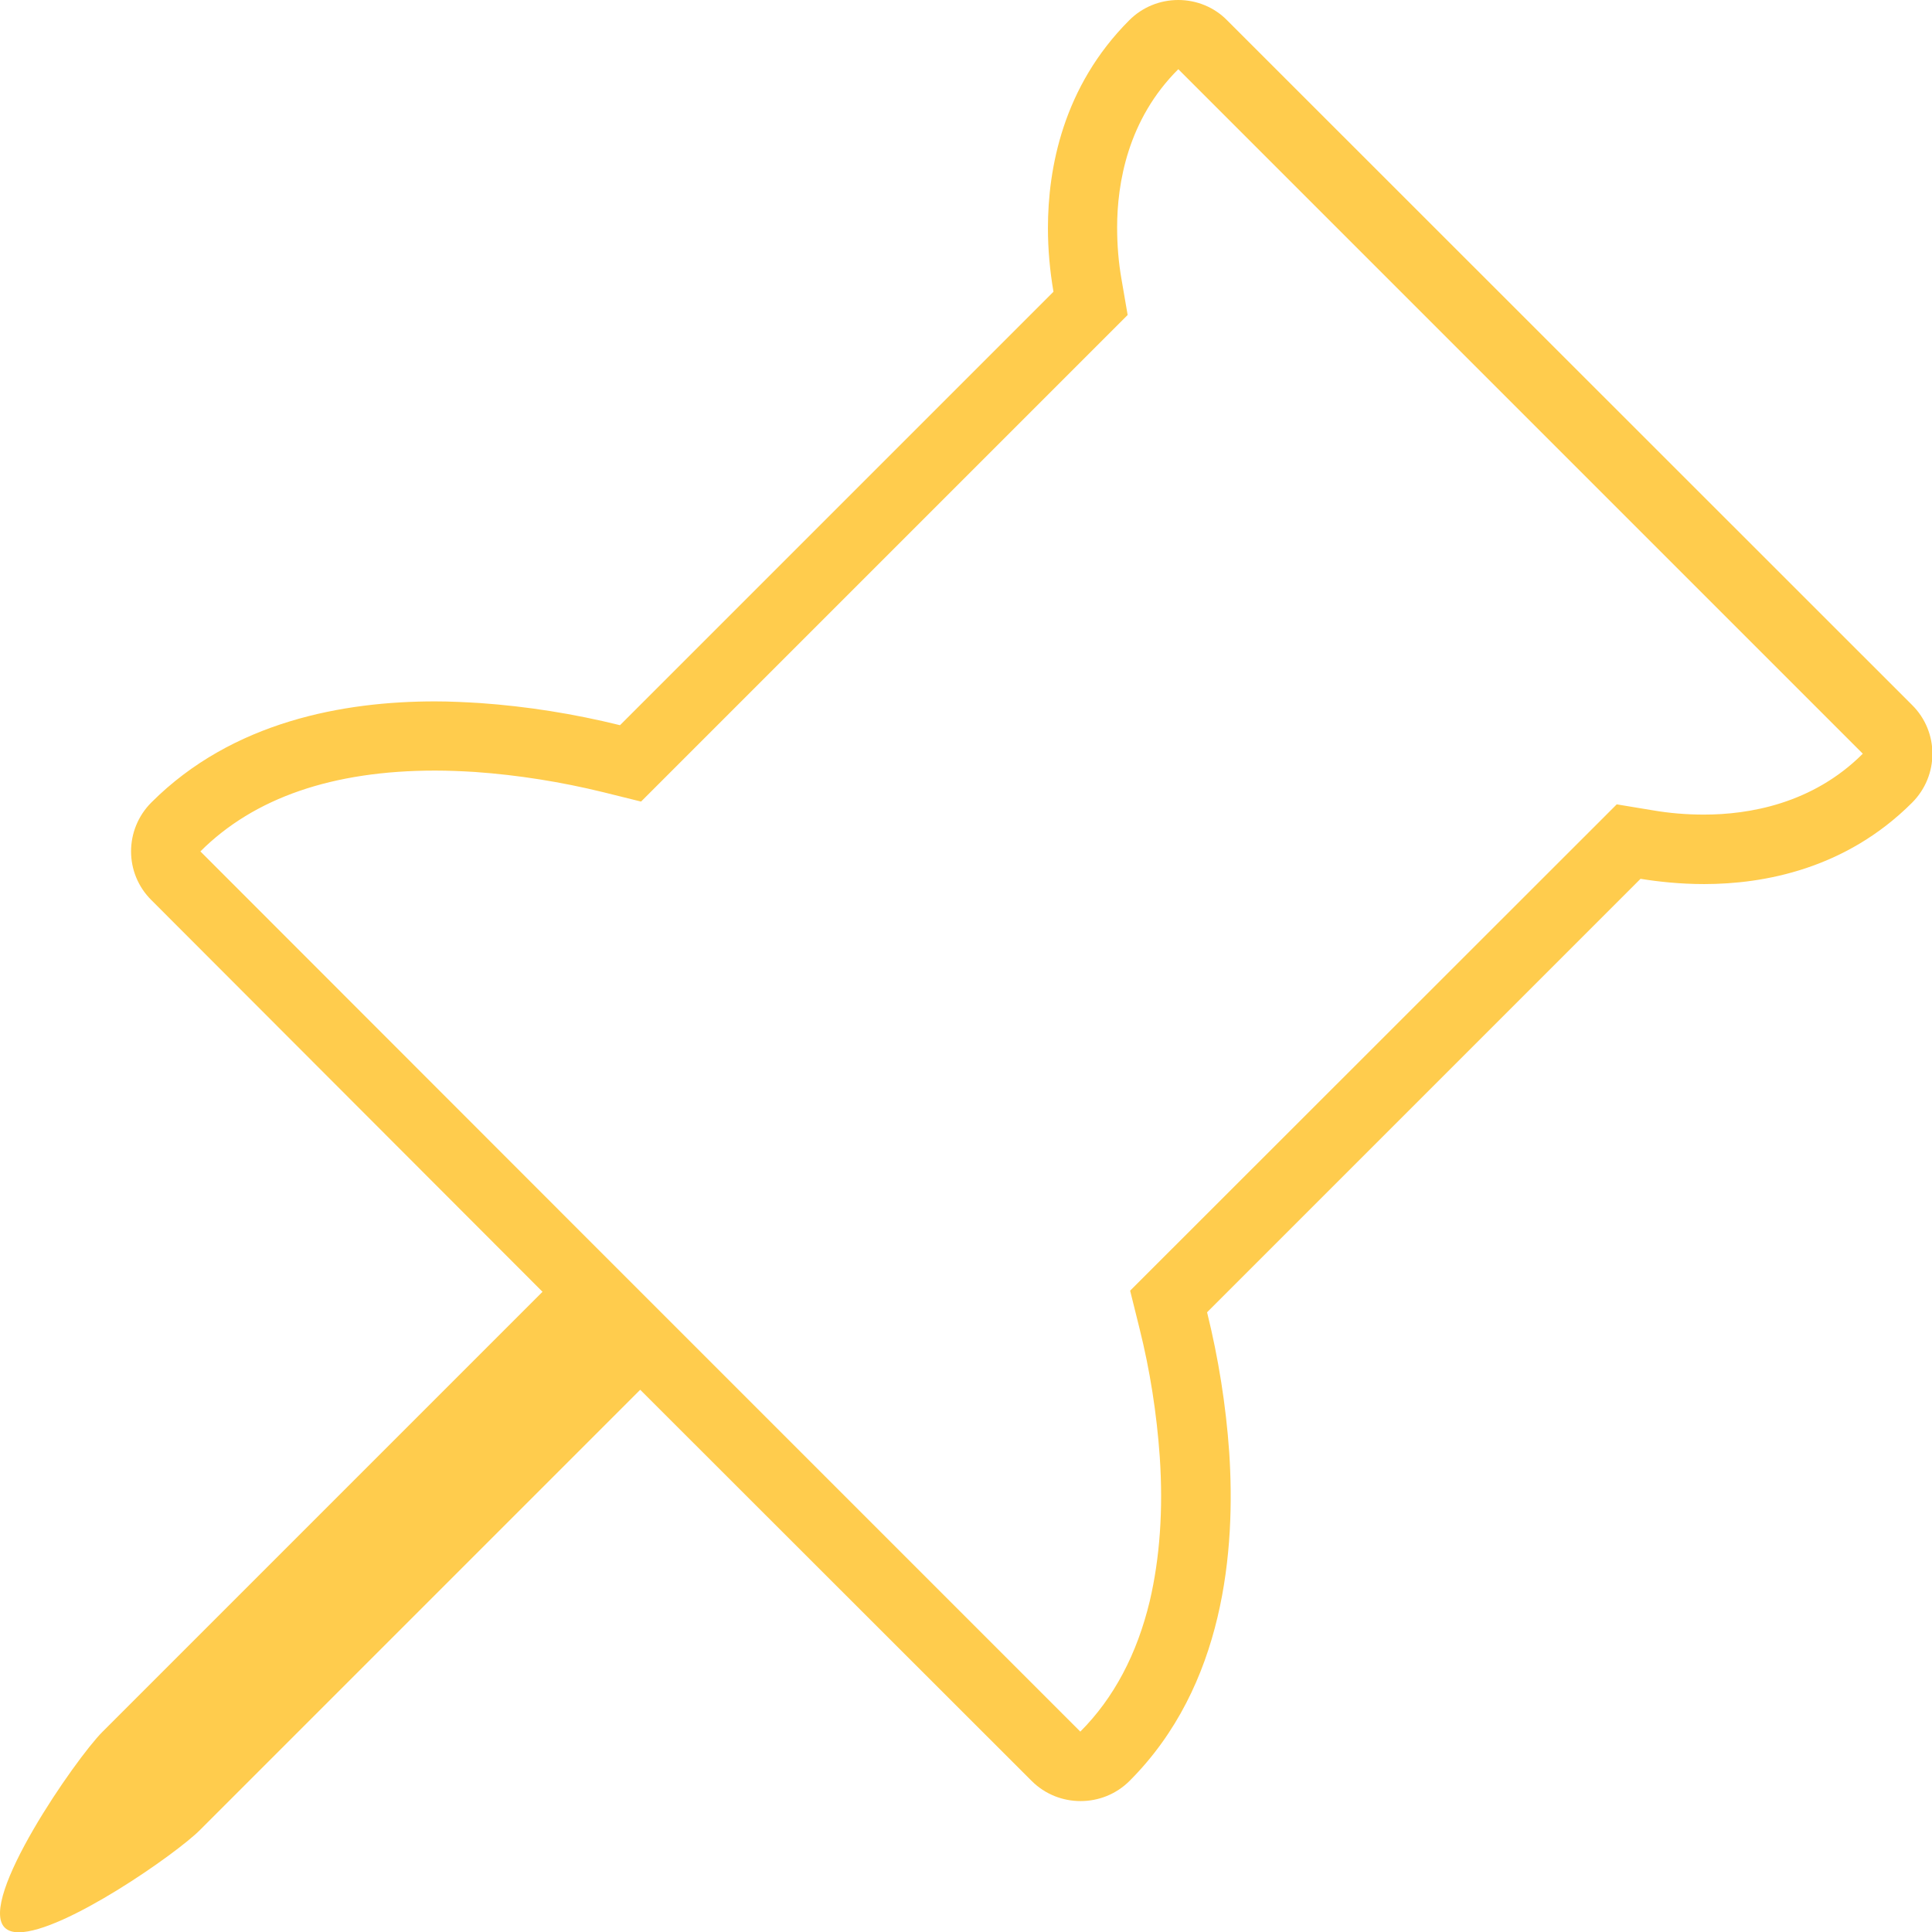 <?xml version="1.0" encoding="utf-8"?>
<!-- Generator: Adobe Illustrator 27.0.0, SVG Export Plug-In . SVG Version: 6.00 Build 0)  -->
<svg version="1.1" id="Livello_1" xmlns="http://www.w3.org/2000/svg" xmlns:xlink="http://www.w3.org/1999/xlink" x="0px" y="0px"
	 viewBox="0 0 698 698" style="enable-background:new 0 0 698 698;" xml:space="preserve">
<style type="text/css">
	.st0{fill:#FFFFFF;}
	.st1{fill:#FFCC4D;}
</style>
<g>
	<path class="st1" d="M425.7,25L673,272.3c-18.2,18.2-41.3,22-57.4,22c-6.2,0-12.5-0.5-18.8-1.6l-12.7-2.1l-9.1,9.1L418.3,456.3
		l-10,10l3.4,13.7c3.8,15.2,6.2,30.7,7.3,46.3c1.3,19.2,0,36.7-3.6,52.1c-4.6,19.2-13,35.1-25.1,47.2L249,484.3l-17.7-17.7l0,0
		L213.7,449L72.4,307.6c19.4-19.4,47.9-29.2,84.8-29.2c4.7,0,9.5,0.2,14.4,0.5c15.6,1.1,31.2,3.6,46.3,7.3l13.7,3.4l10-10
		l156.6-156.6l9.2-9.2l-2.2-12.8c-1.1-6.2-1.6-12.5-1.6-18.8C403.6,66.3,407.4,43.2,425.7,25L425.7,25 M425.7,0
		C425.7,0,425.7,0,425.7,0c-6.7,0-13,2.6-17.7,7.3c-24,24-29.4,53.6-29.4,75.1c0,7.7,0.7,15.4,2,23L224,262
		c-16.6-4.1-33.5-6.8-50.6-8c-5.1-0.3-10.5-0.6-16.2-0.6c-33,0-73.2,7.2-102.5,36.5c-9.8,9.8-9.8,25.6,0,35.3L196,466.7l-159,159
		c-9.7,9.7-45.1,60.9-35.3,70.7c1.2,1.2,2.9,1.7,5.1,1.7c16.2,0,57-28.4,65.5-37l159-159l141.4,141.3c4.9,4.9,11.3,7.3,17.7,7.3
		c6.4,0,12.8-2.4,17.7-7.3c34.4-34.4,38.3-83.6,36-118.7c-1.2-17.1-3.9-34-8-50.6l156.6-156.6c6.2,1,14.1,1.9,23,1.9
		c21.5,0,51.1-5.4,75.1-29.4c9.8-9.8,9.8-25.6,0-35.3L443.3,7.3C438.7,2.6,432.3,0,425.7,0L425.7,0z"/>
</g>
</svg>
